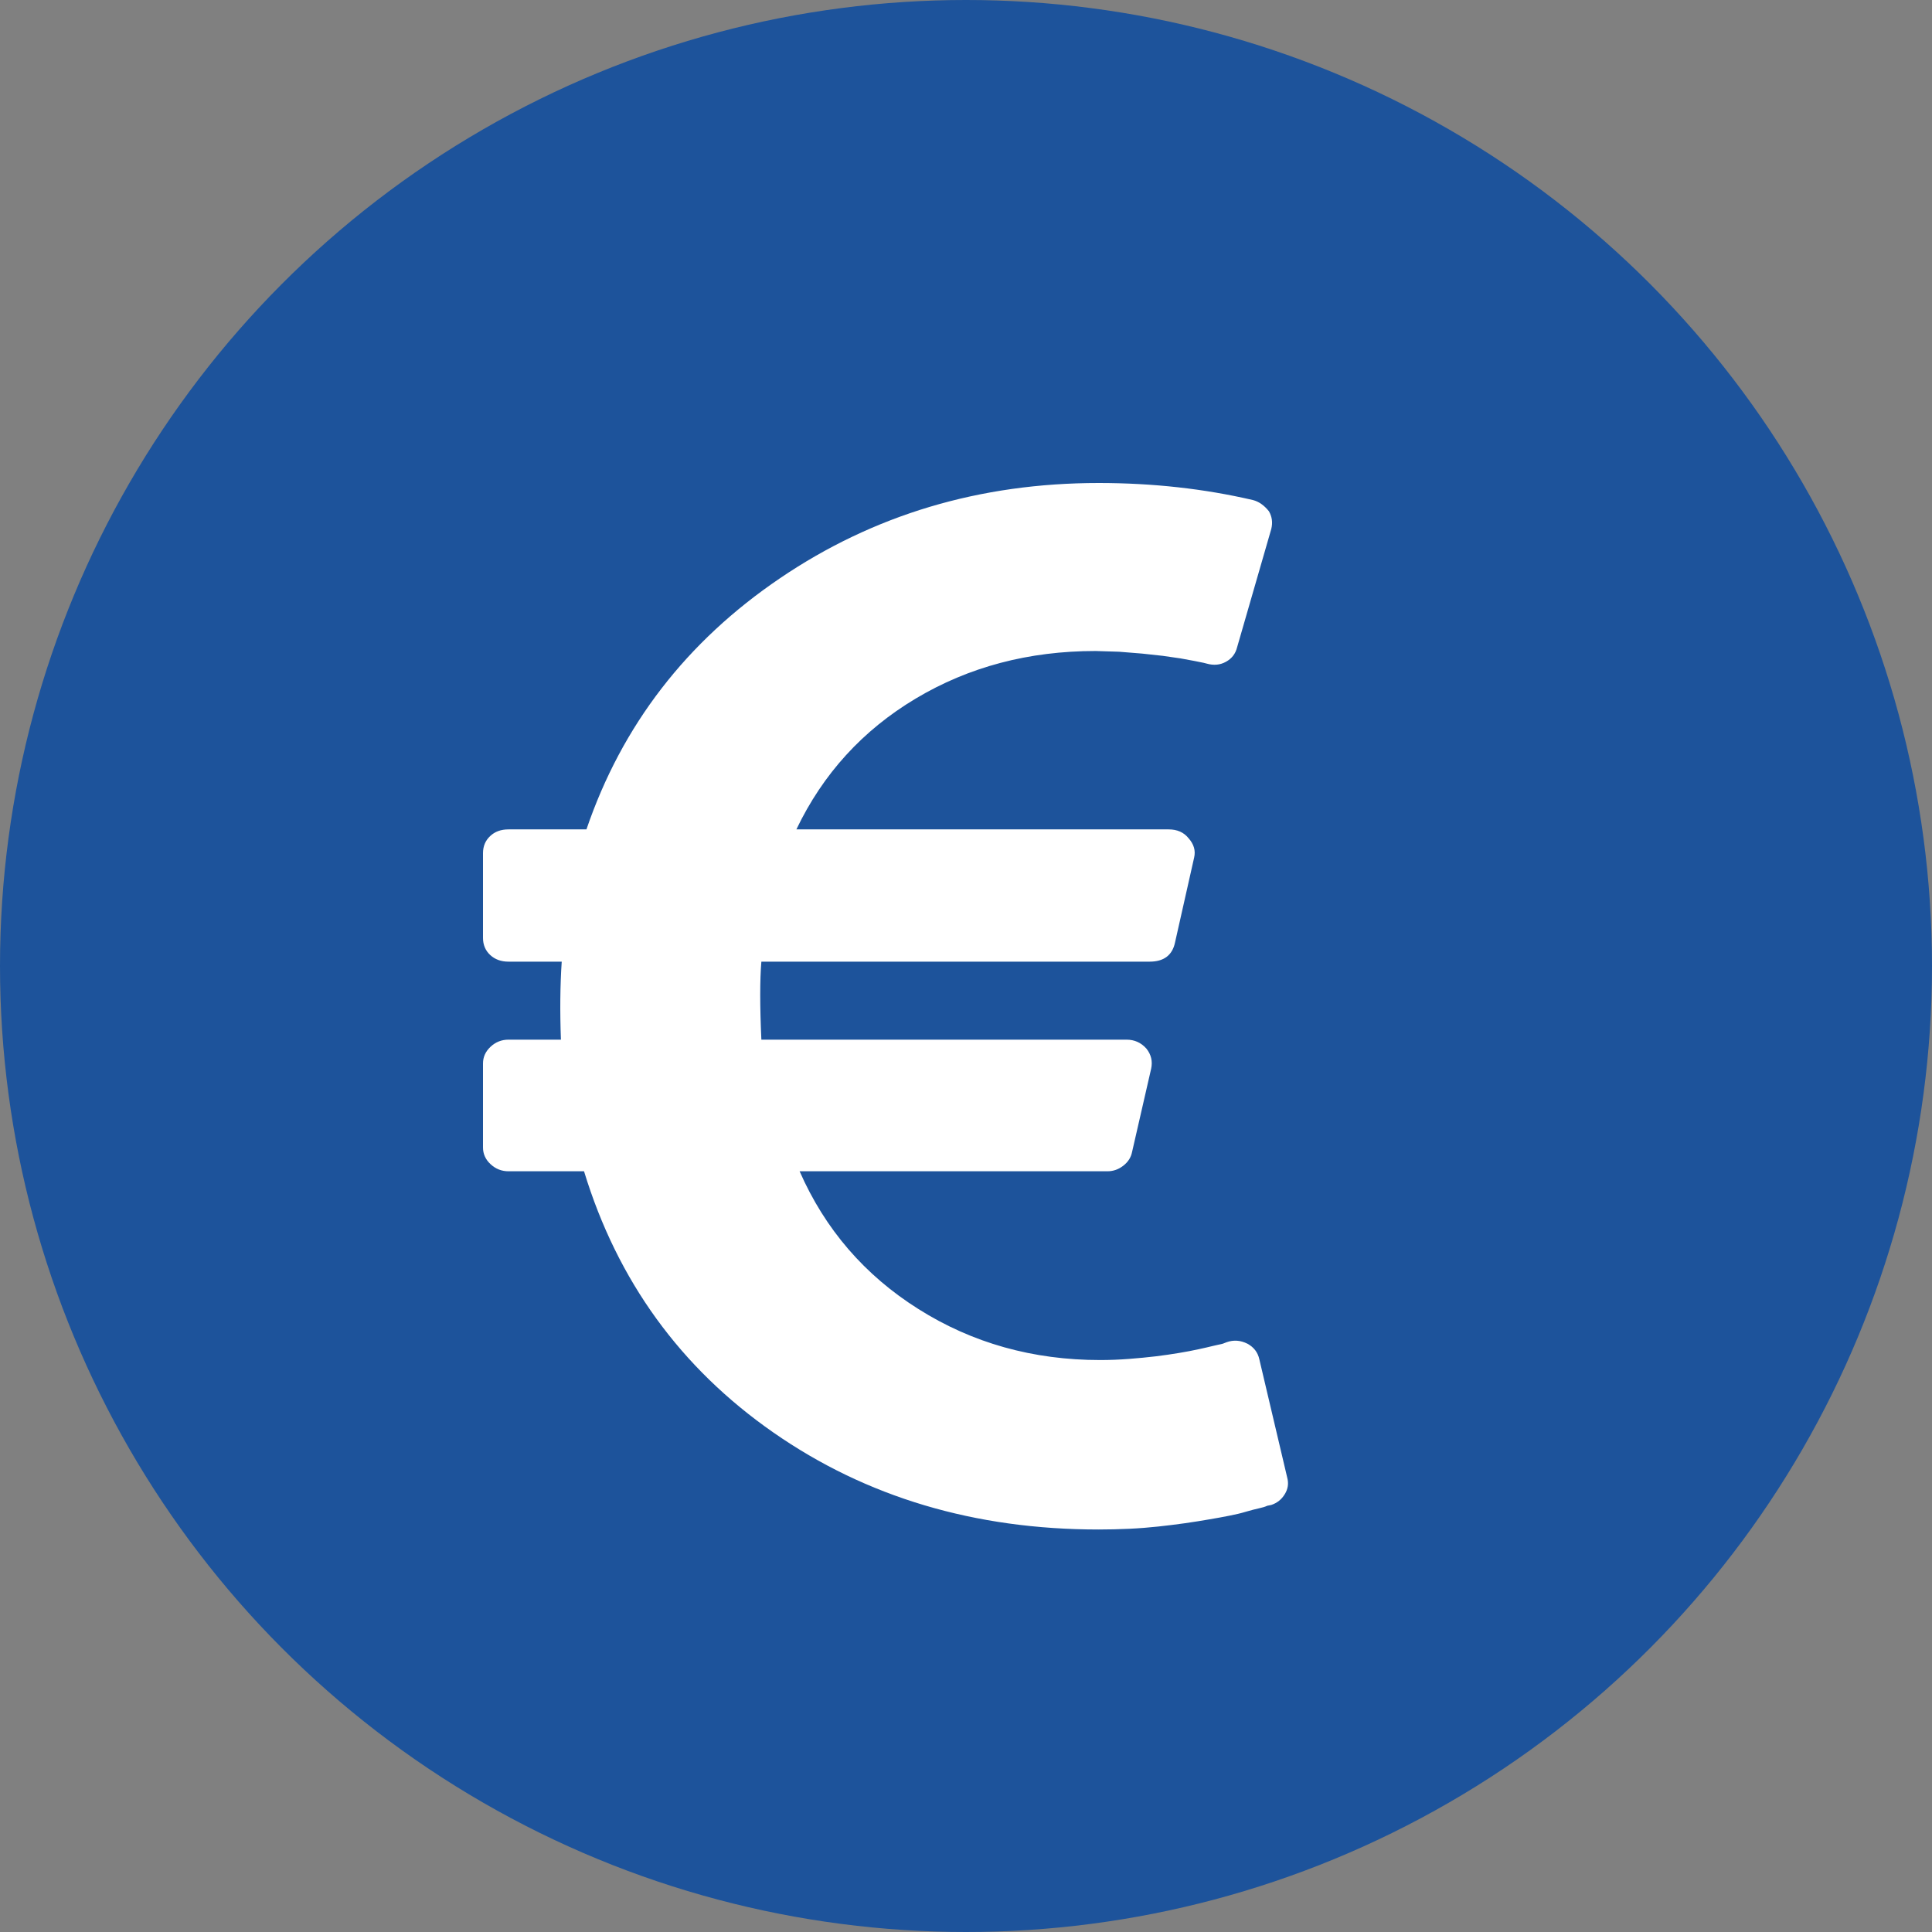 <svg width="24px" height="24px" viewBox="0 0 24 24" version="1.1" xmlns="http://www.w3.org/2000/svg" xmlns:xlink="http://www.w3.org/1999/xlink">
    <rect x="0" y="0" width="24" height="24" fill="#808080" stroke="none"/>
    <!-- Generator: Sketch 51.2 (57519) - http://www.bohemiancoding.com/sketch -->
    <desc>Created with Sketch.</desc>
    <defs></defs>
    <g id="Verification,-buy-&amp;-convert" stroke="none" stroke-width="1" fill="none" fill-rule="evenodd">
        <g id="Artboard-3">
            <g id="Eur">
                <circle id="Oval-4" fill="#1D539B" cx="12" cy="12" r="12"></circle>
                <g id="if_euro_1608680" stroke-width="1" transform="translate(6, 6)" fill="#FFFFFF">
                    <path d="M9.644,10.886 L9.99,12.354 C10.01,12.428 10,12.497 9.96,12.561 C9.921,12.626 9.865,12.671 9.792,12.695 L9.743,12.705 C9.717,12.717 9.682,12.728 9.639,12.737 C9.597,12.746 9.544,12.76 9.481,12.778 C9.419,12.797 9.348,12.814 9.269,12.829 C9.19,12.845 9.106,12.86 9.017,12.875 C8.928,12.891 8.829,12.906 8.72,12.922 C8.612,12.937 8.501,12.951 8.389,12.963 C8.277,12.975 8.157,12.985 8.029,12.991 C7.9,12.997 7.773,13 7.648,13 C6.107,13 4.76,12.598 3.607,11.795 C2.454,10.992 1.67,9.91 1.255,8.55 L0.316,8.55 C0.231,8.55 0.156,8.52 0.094,8.462 C0.031,8.404 0,8.334 0,8.254 L0,7.211 C0,7.131 0.031,7.062 0.094,7.003 C0.156,6.945 0.231,6.915 0.316,6.915 L0.968,6.915 C0.955,6.565 0.958,6.241 0.978,5.946 L0.316,5.946 C0.224,5.946 0.148,5.918 0.089,5.863 C0.03,5.808 0,5.737 0,5.651 L0,4.598 C0,4.512 0.03,4.441 0.089,4.386 C0.148,4.33 0.224,4.303 0.316,4.303 L1.285,4.303 C1.726,3.01 2.528,1.97 3.691,1.182 C4.853,0.394 6.173,0 7.648,0 C8.32,0 8.959,0.071 9.565,0.212 C9.638,0.231 9.704,0.277 9.763,0.351 C9.802,0.419 9.812,0.492 9.792,0.572 L9.368,2.04 C9.348,2.121 9.302,2.181 9.229,2.221 C9.157,2.261 9.078,2.268 8.992,2.244 L8.953,2.234 C8.926,2.228 8.888,2.221 8.839,2.211 L8.666,2.179 L8.444,2.147 L8.187,2.119 L7.9,2.096 L7.609,2.087 C6.779,2.087 6.034,2.284 5.375,2.678 C4.717,3.071 4.223,3.613 3.893,4.303 L8.518,4.303 C8.623,4.303 8.706,4.339 8.765,4.413 C8.831,4.487 8.854,4.567 8.834,4.653 L8.597,5.706 C8.564,5.866 8.458,5.946 8.281,5.946 L3.458,5.946 C3.439,6.174 3.439,6.497 3.458,6.915 L7.994,6.915 C8.093,6.915 8.175,6.952 8.241,7.026 C8.3,7.1 8.32,7.183 8.3,7.276 L8.063,8.31 C8.05,8.377 8.014,8.434 7.955,8.48 C7.895,8.527 7.829,8.55 7.757,8.55 L3.933,8.55 C4.249,9.27 4.741,9.841 5.41,10.262 C6.079,10.684 6.831,10.895 7.668,10.895 C7.787,10.895 7.905,10.89 8.024,10.881 C8.142,10.872 8.253,10.861 8.355,10.849 C8.457,10.836 8.554,10.823 8.646,10.807 C8.738,10.792 8.819,10.776 8.888,10.761 C8.958,10.746 9.018,10.732 9.071,10.719 L9.19,10.692 L9.239,10.673 C9.325,10.643 9.41,10.649 9.496,10.692 C9.575,10.735 9.625,10.799 9.644,10.886 Z" id="Shape" fill-rule="nonzero"></path>
                </g>
            </g>
        </g>
    </g>
</svg>